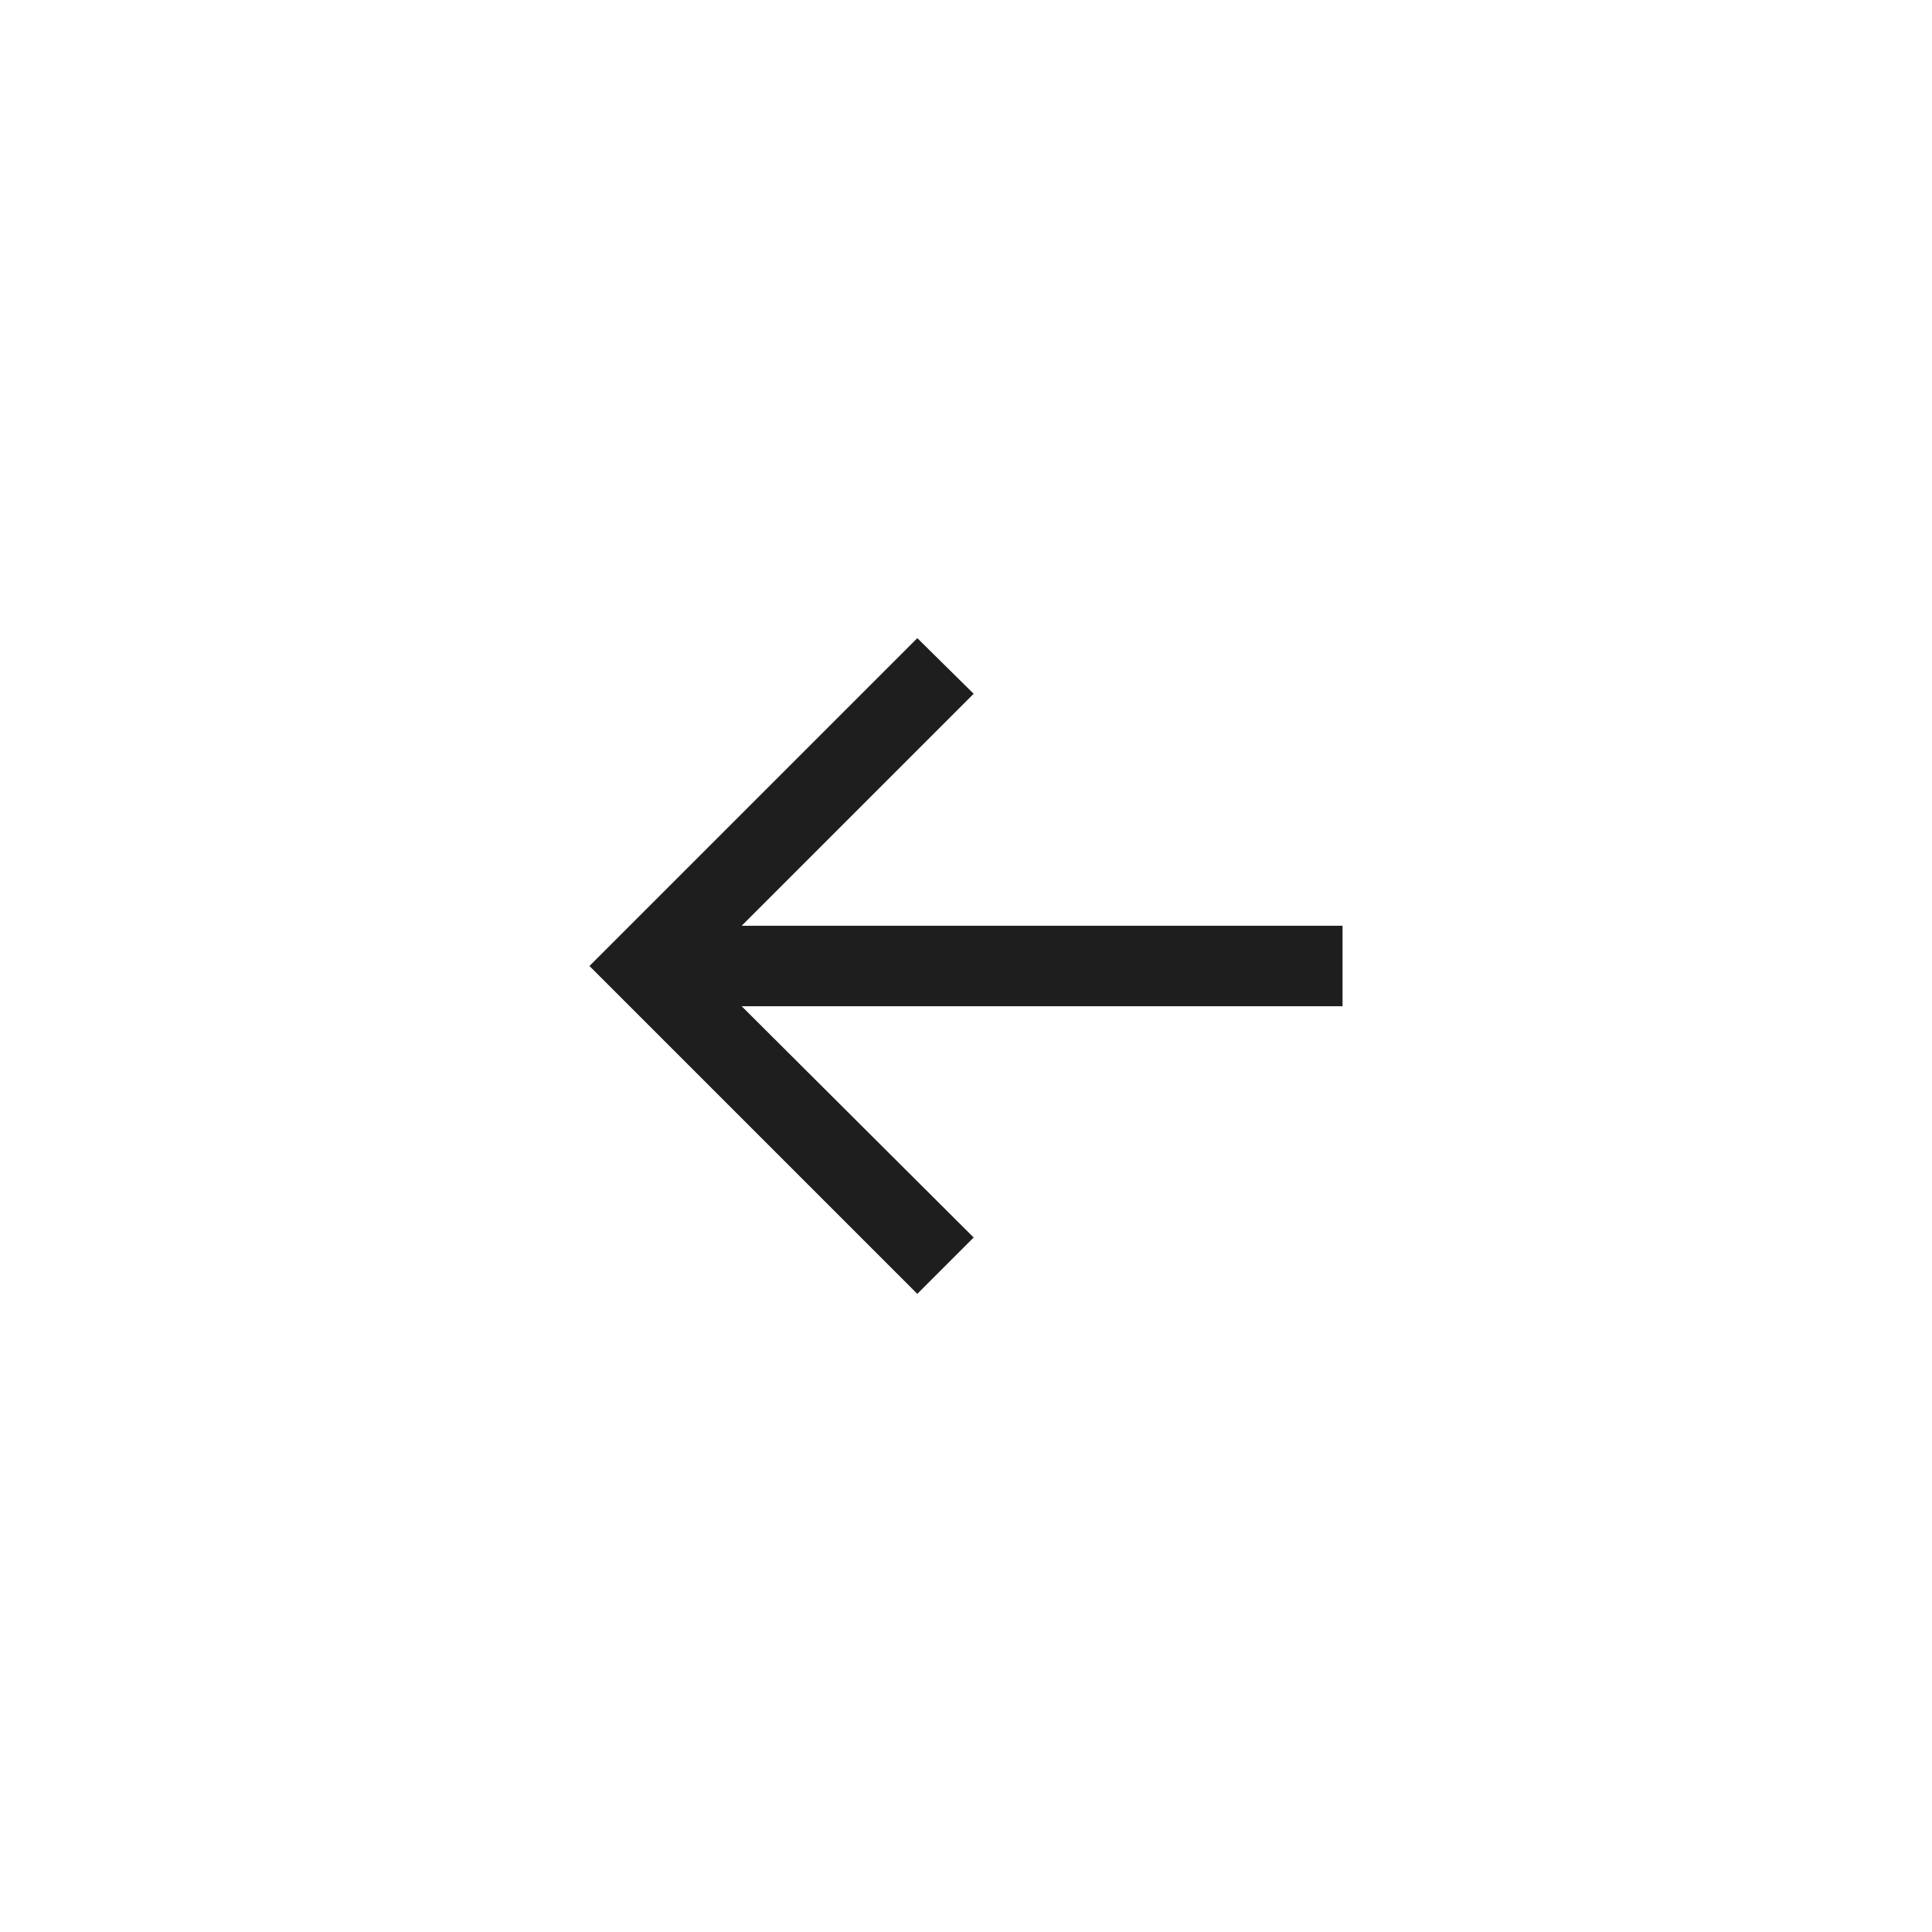 <svg width="30" height="30" viewBox="0 0 30 30" fill="none" xmlns="http://www.w3.org/2000/svg">
<path d="M14.244 20.091L9.153 15L14.244 9.909L15.119 10.773L11.517 14.375H20.847V15.625H11.517L15.119 19.216L14.244 20.091Z" fill="#1E1E1E"/>
</svg>

